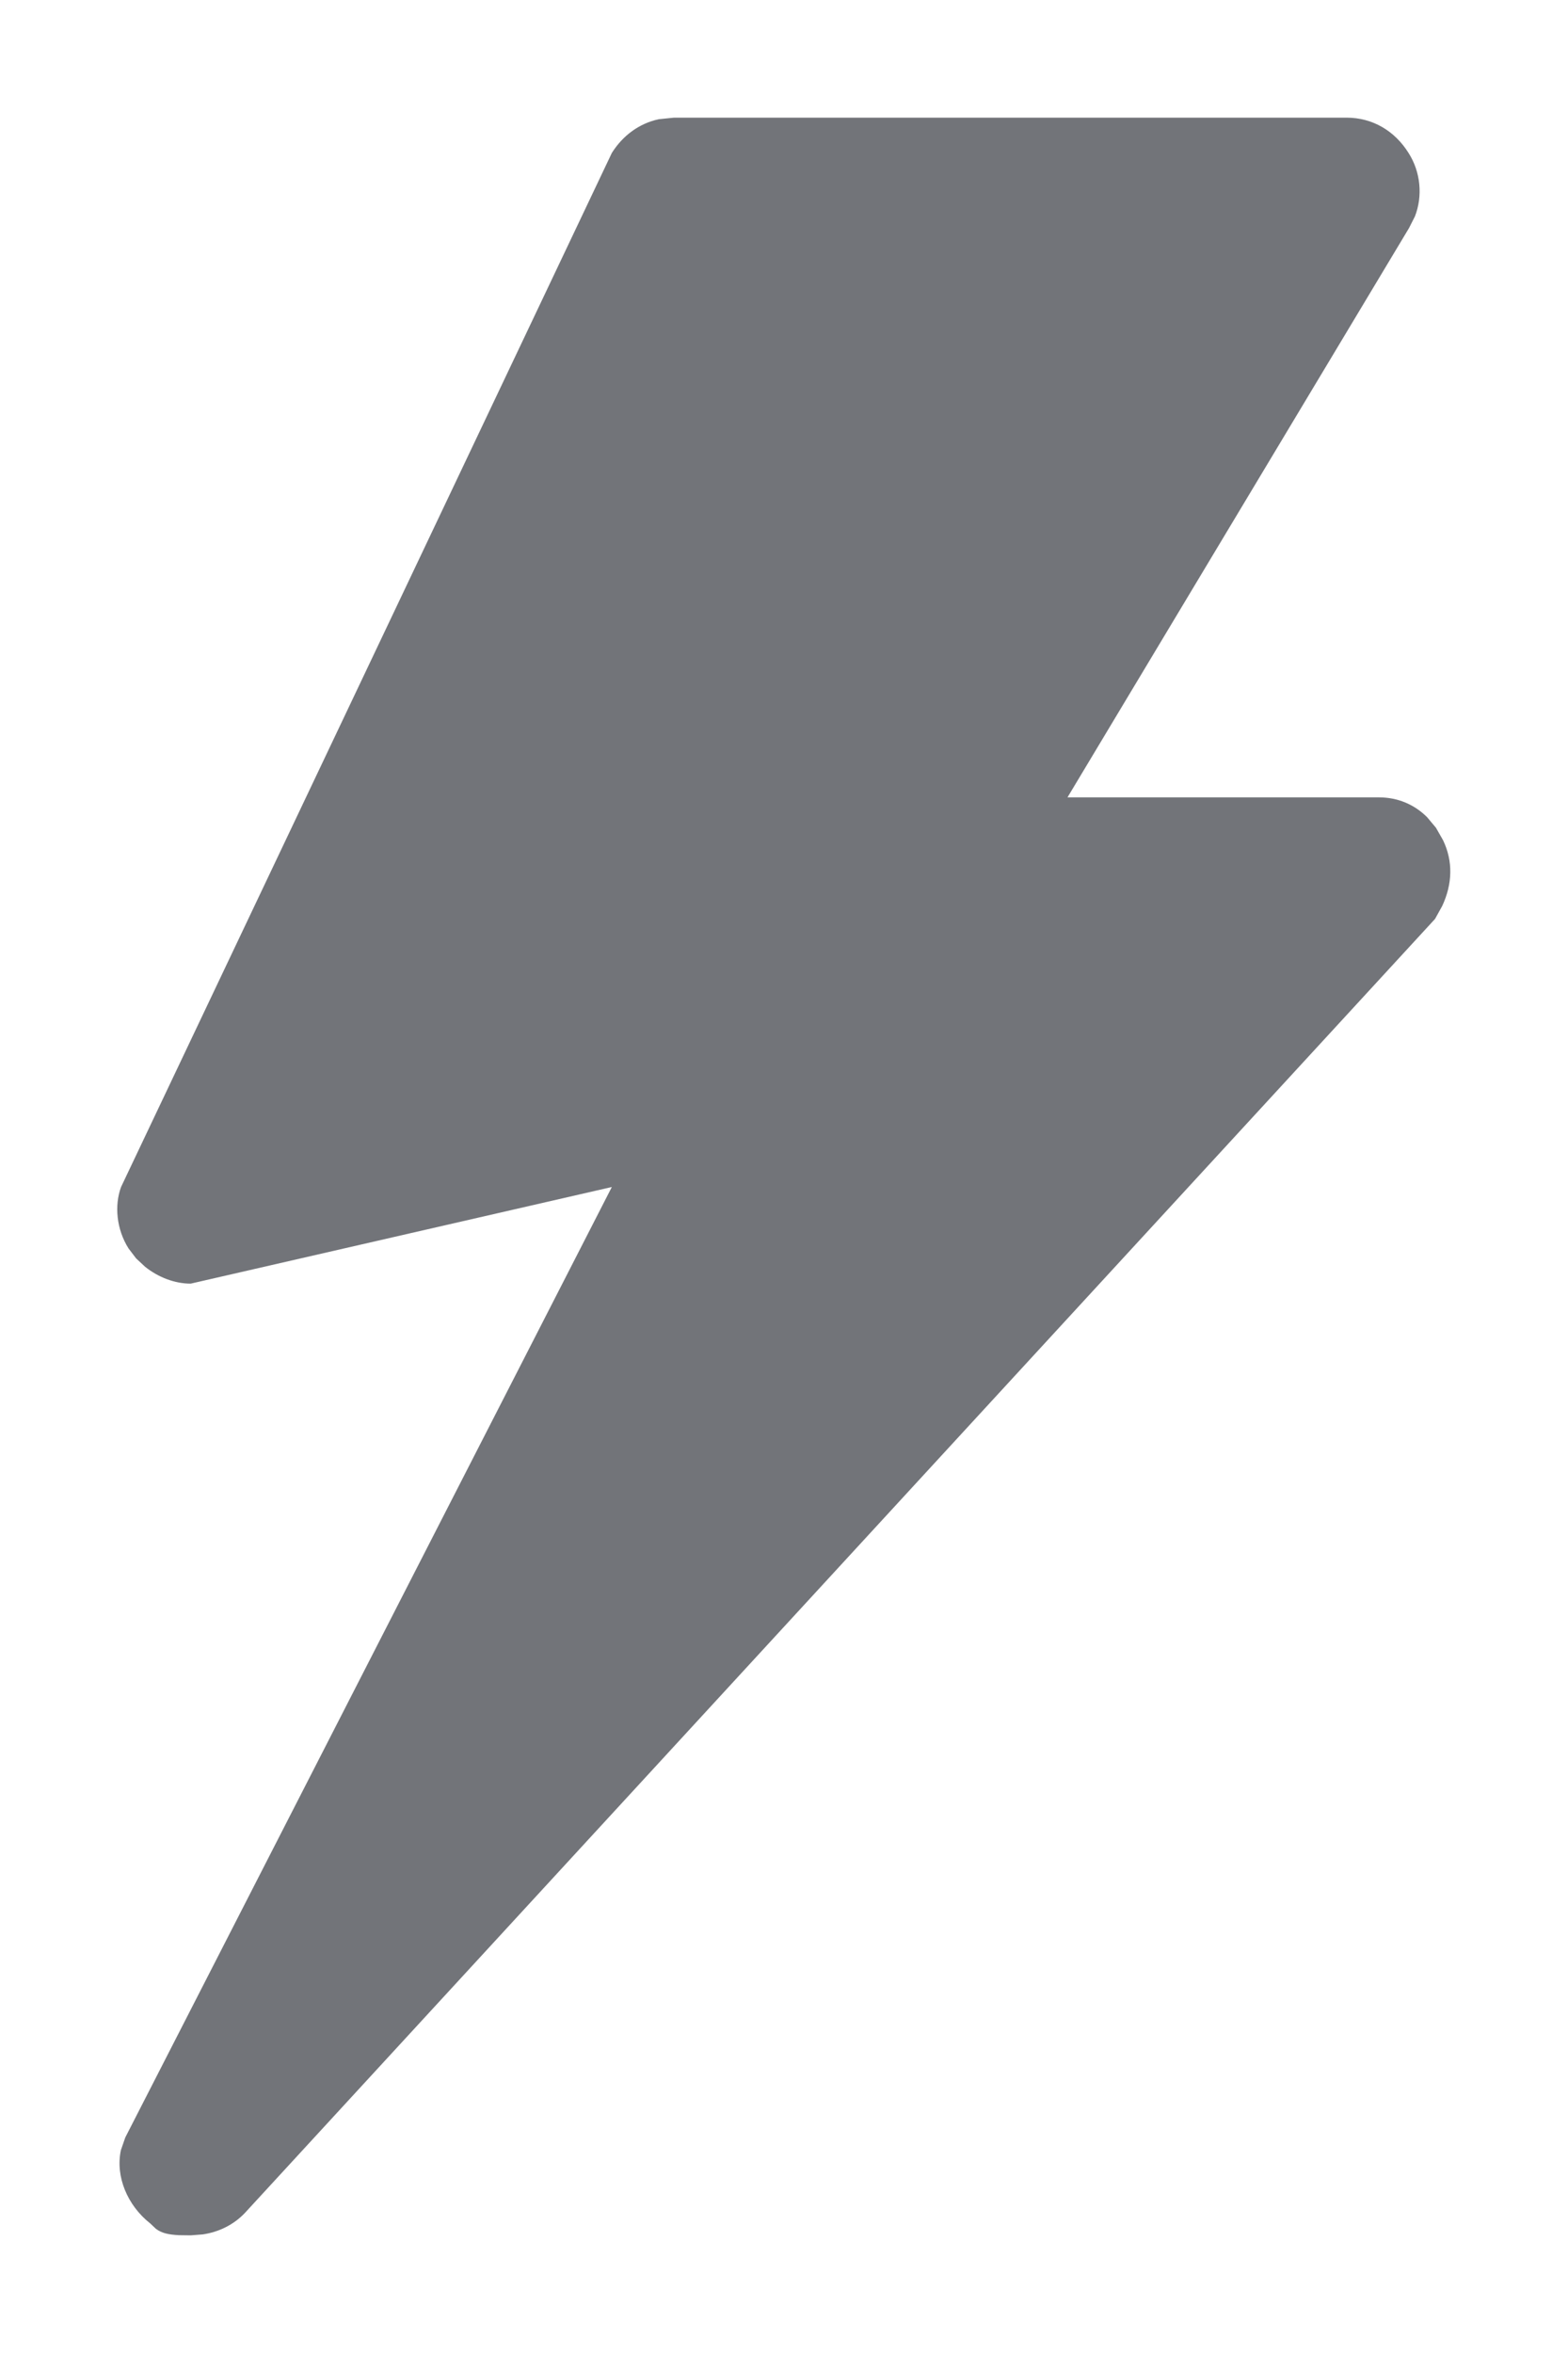 <?xml version="1.0" encoding="UTF-8"?>
<svg width="10px" height="15px" viewBox="0 0 10 15" version="1.1" xmlns="http://www.w3.org/2000/svg" xmlns:xlink="http://www.w3.org/1999/xlink">
    <!-- Generator: Sketch 61.2 (89653) - https://sketch.com -->
    <title>icon/16px/flash</title>
    <desc>Created with Sketch.</desc>
    <g id="Demand-Response_DSO" stroke="none" stroke-width="1" fill="none" fill-rule="evenodd">
        <g id="16" transform="translate(-225, -168)" fill="#727479">
            <g id="Secondary-information" transform="translate(32, 135)">
                <g id="Power" transform="translate(189, 31)">
                    <g id="icon/16px/flash" transform="translate(4, 2)">
                        <path d="M8.587,0.75 C8.756,0.75 8.896,0.836 8.983,0.975 C9.061,1.097 9.074,1.25 9.024,1.379 L8.986,1.454 L6.808,5.083 L8.793,5.083 C8.915,5.083 9.021,5.129 9.102,5.21 L9.158,5.277 L9.203,5.356 C9.268,5.491 9.263,5.635 9.198,5.775 L9.152,5.858 L1.562,14.107 C1.49,14.183 1.395,14.229 1.293,14.244 L1.216,14.25 L1.14,14.249 C1.073,14.245 1.031,14.236 0.994,14.208 L0.958,14.174 C0.812,14.059 0.735,13.874 0.771,13.707 L0.799,13.626 L3.902,7.567 L1.216,8.183 C1.115,8.183 1.01,8.143 0.926,8.076 L0.868,8.022 L0.82,7.959 C0.742,7.836 0.729,7.684 0.772,7.567 L3.902,0.975 C3.972,0.864 4.076,0.787 4.201,0.76 L4.299,0.75 L8.587,0.75 Z" id="Shape"></path>
                    </g>
                </g>
            </g>
        </g>
    </g>
</svg>